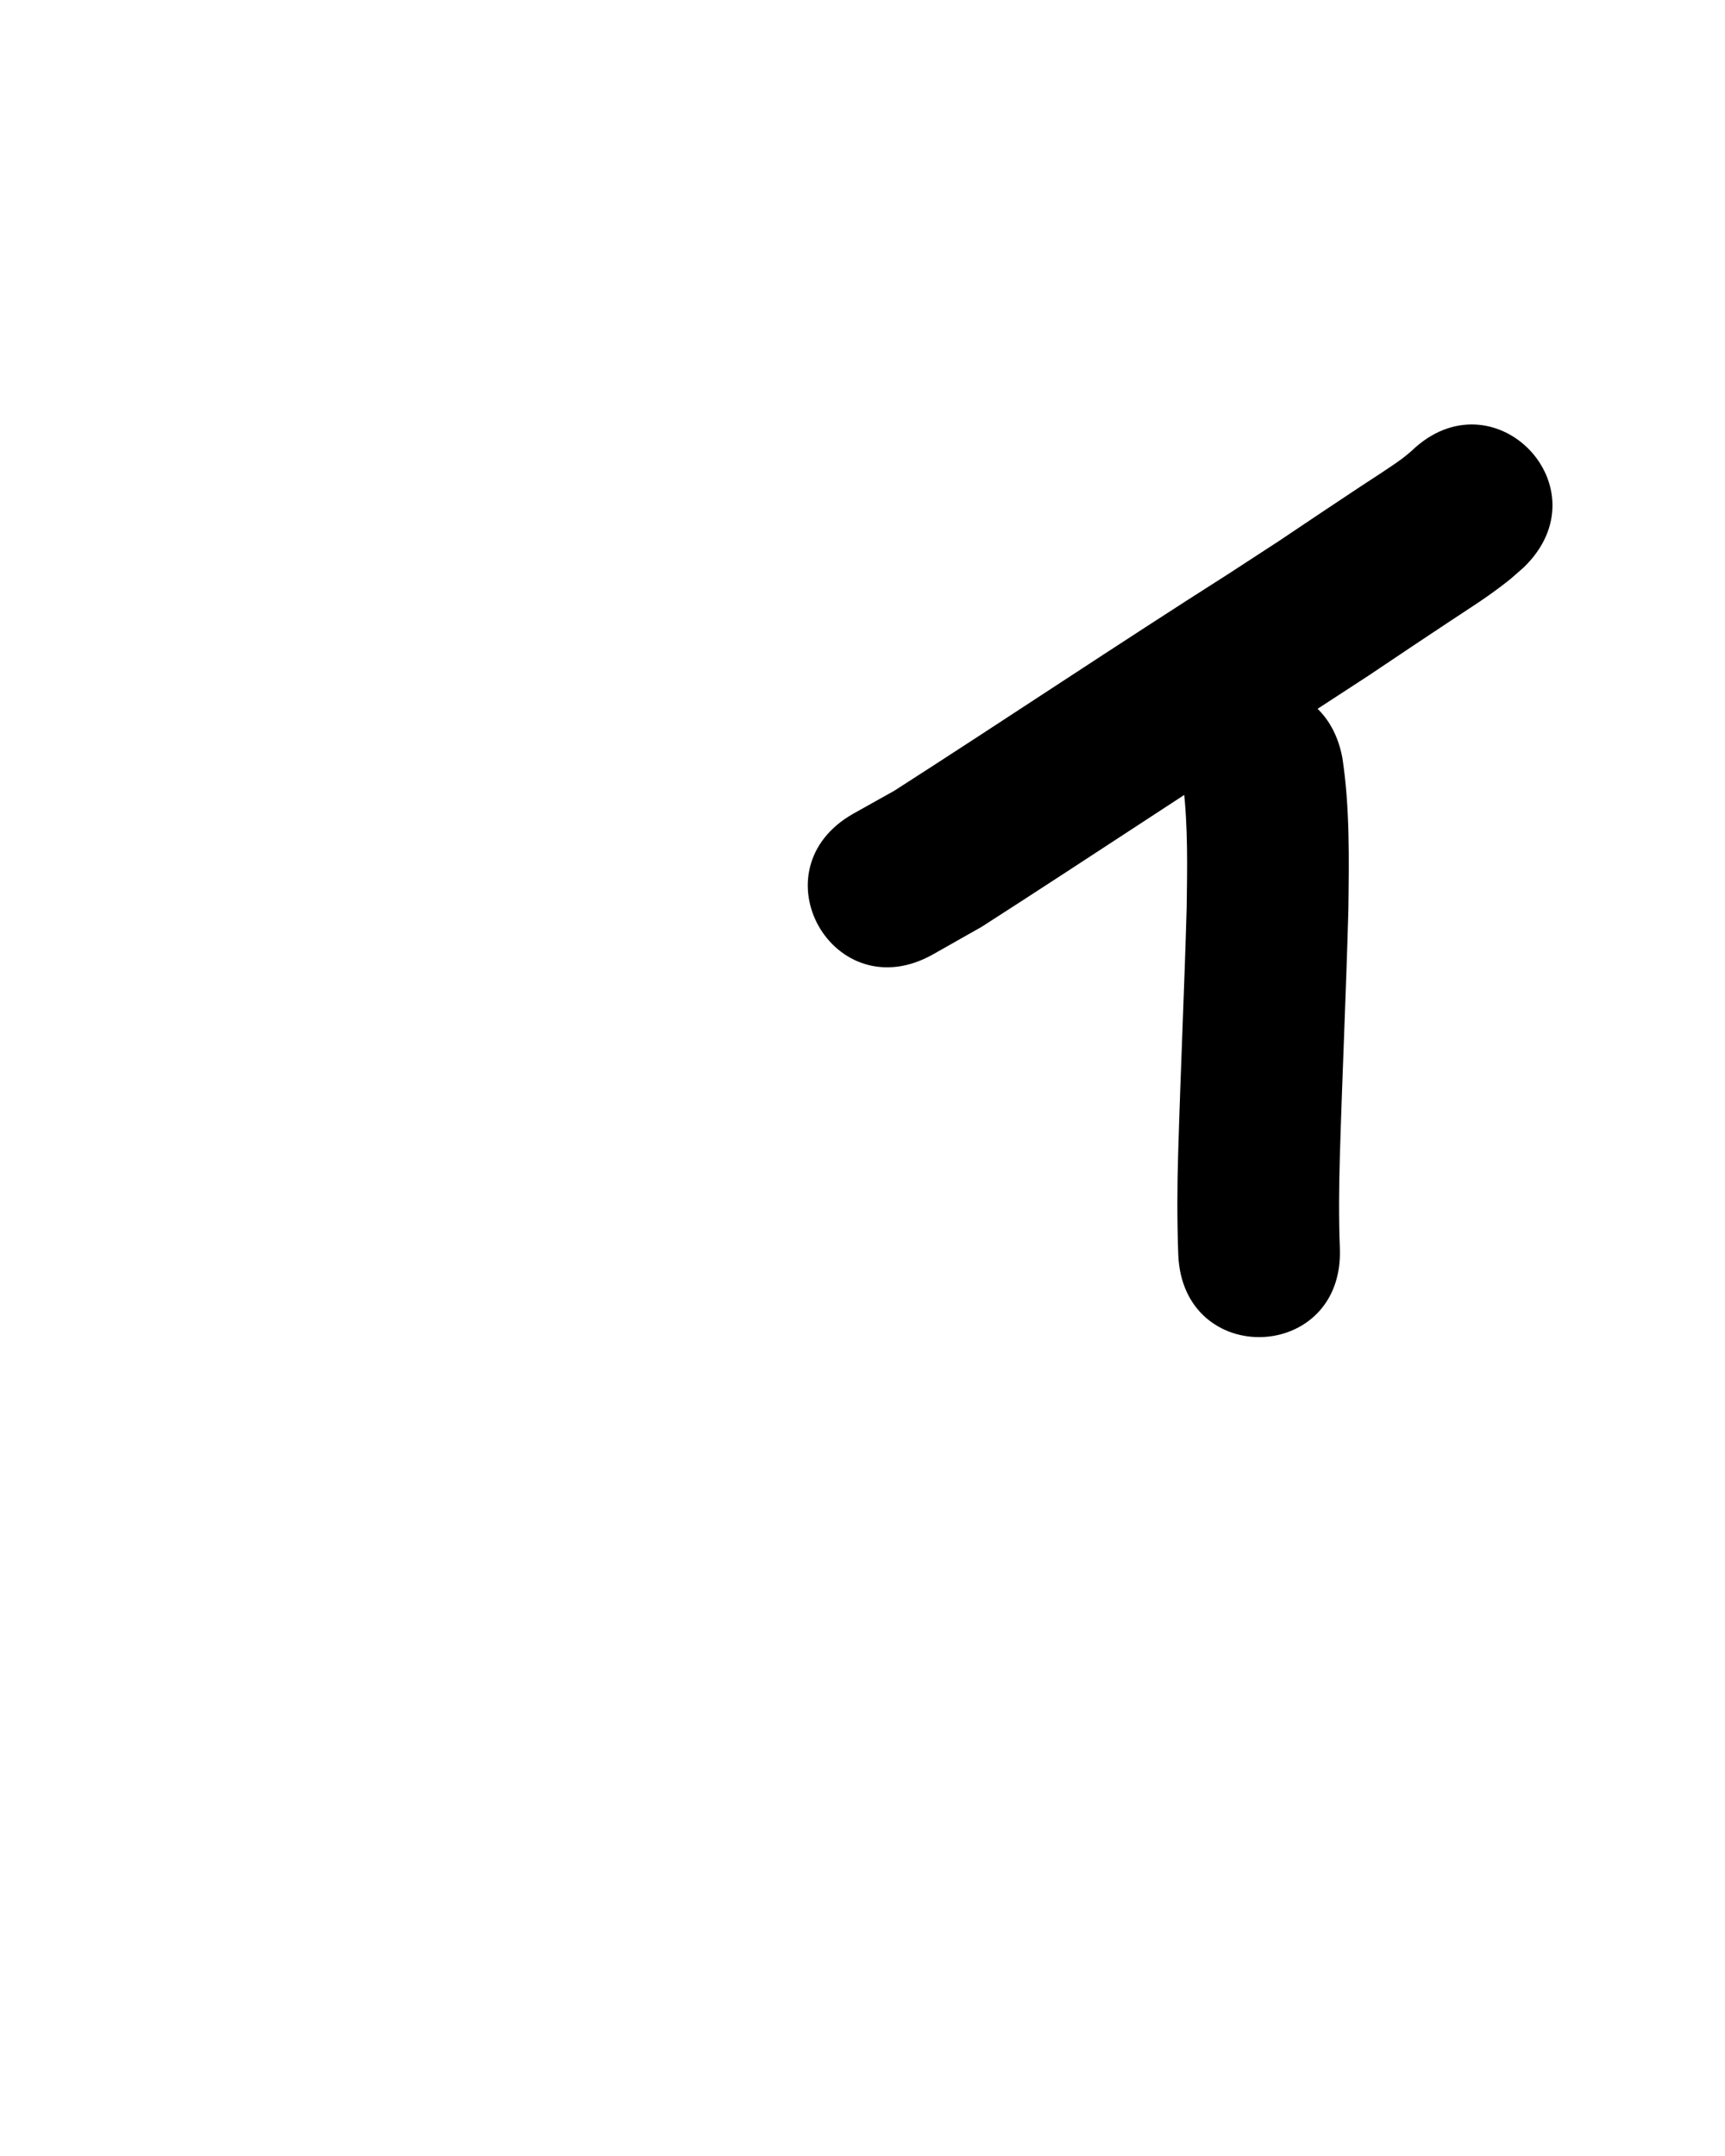 <?xml version="1.0" ?>
<svg xmlns="http://www.w3.org/2000/svg" width="800" height="1000">
<path d="m 654.544,209.227 c -1.352,1.111 -2.652,2.289 -4.057,3.332 -5.426,4.025 -14.571,9.821 -19.545,13.111 -5.512,3.645 -11.014,7.306 -16.508,10.978 -32.808,21.926 -8.219,5.75 -44.473,29.372 -52.051,33.093 -103.303,67.424 -155.208,100.74 -6.285,3.515 -12.571,7.031 -18.856,10.546 -46.21,26.022 -9.409,91.373 36.801,65.351 v 0 c 7.525,-4.261 15.049,-8.523 22.574,-12.784 52.043,-33.419 103.452,-67.824 155.641,-101.02 37.334,-24.339 12.162,-7.771 45.054,-29.755 5.407,-3.614 10.825,-7.209 16.245,-10.804 10.457,-6.936 17.103,-10.964 26.765,-18.518 2.675,-2.091 5.145,-4.432 7.718,-6.648 38.114,-36.876 -14.037,-90.777 -52.151,-53.901 z"/>
<path d="m 548.848,365.365 c 2.127,18.428 1.747,37.045 1.498,55.557 -1.087,37.969 -2.832,75.914 -3.949,113.882 -0.489,15.668 -0.523,31.34 0.037,47.004 1.972,52.996 76.92,50.208 74.948,-2.788 v 0 c -0.546,-13.999 -0.42,-28.009 -0.018,-42.012 1.127,-38.383 2.915,-76.742 3.975,-115.127 0.285,-23.452 0.728,-47.107 -2.782,-70.367 -9.794,-52.121 -83.504,-38.269 -73.71,13.851 z"/>
</svg>
